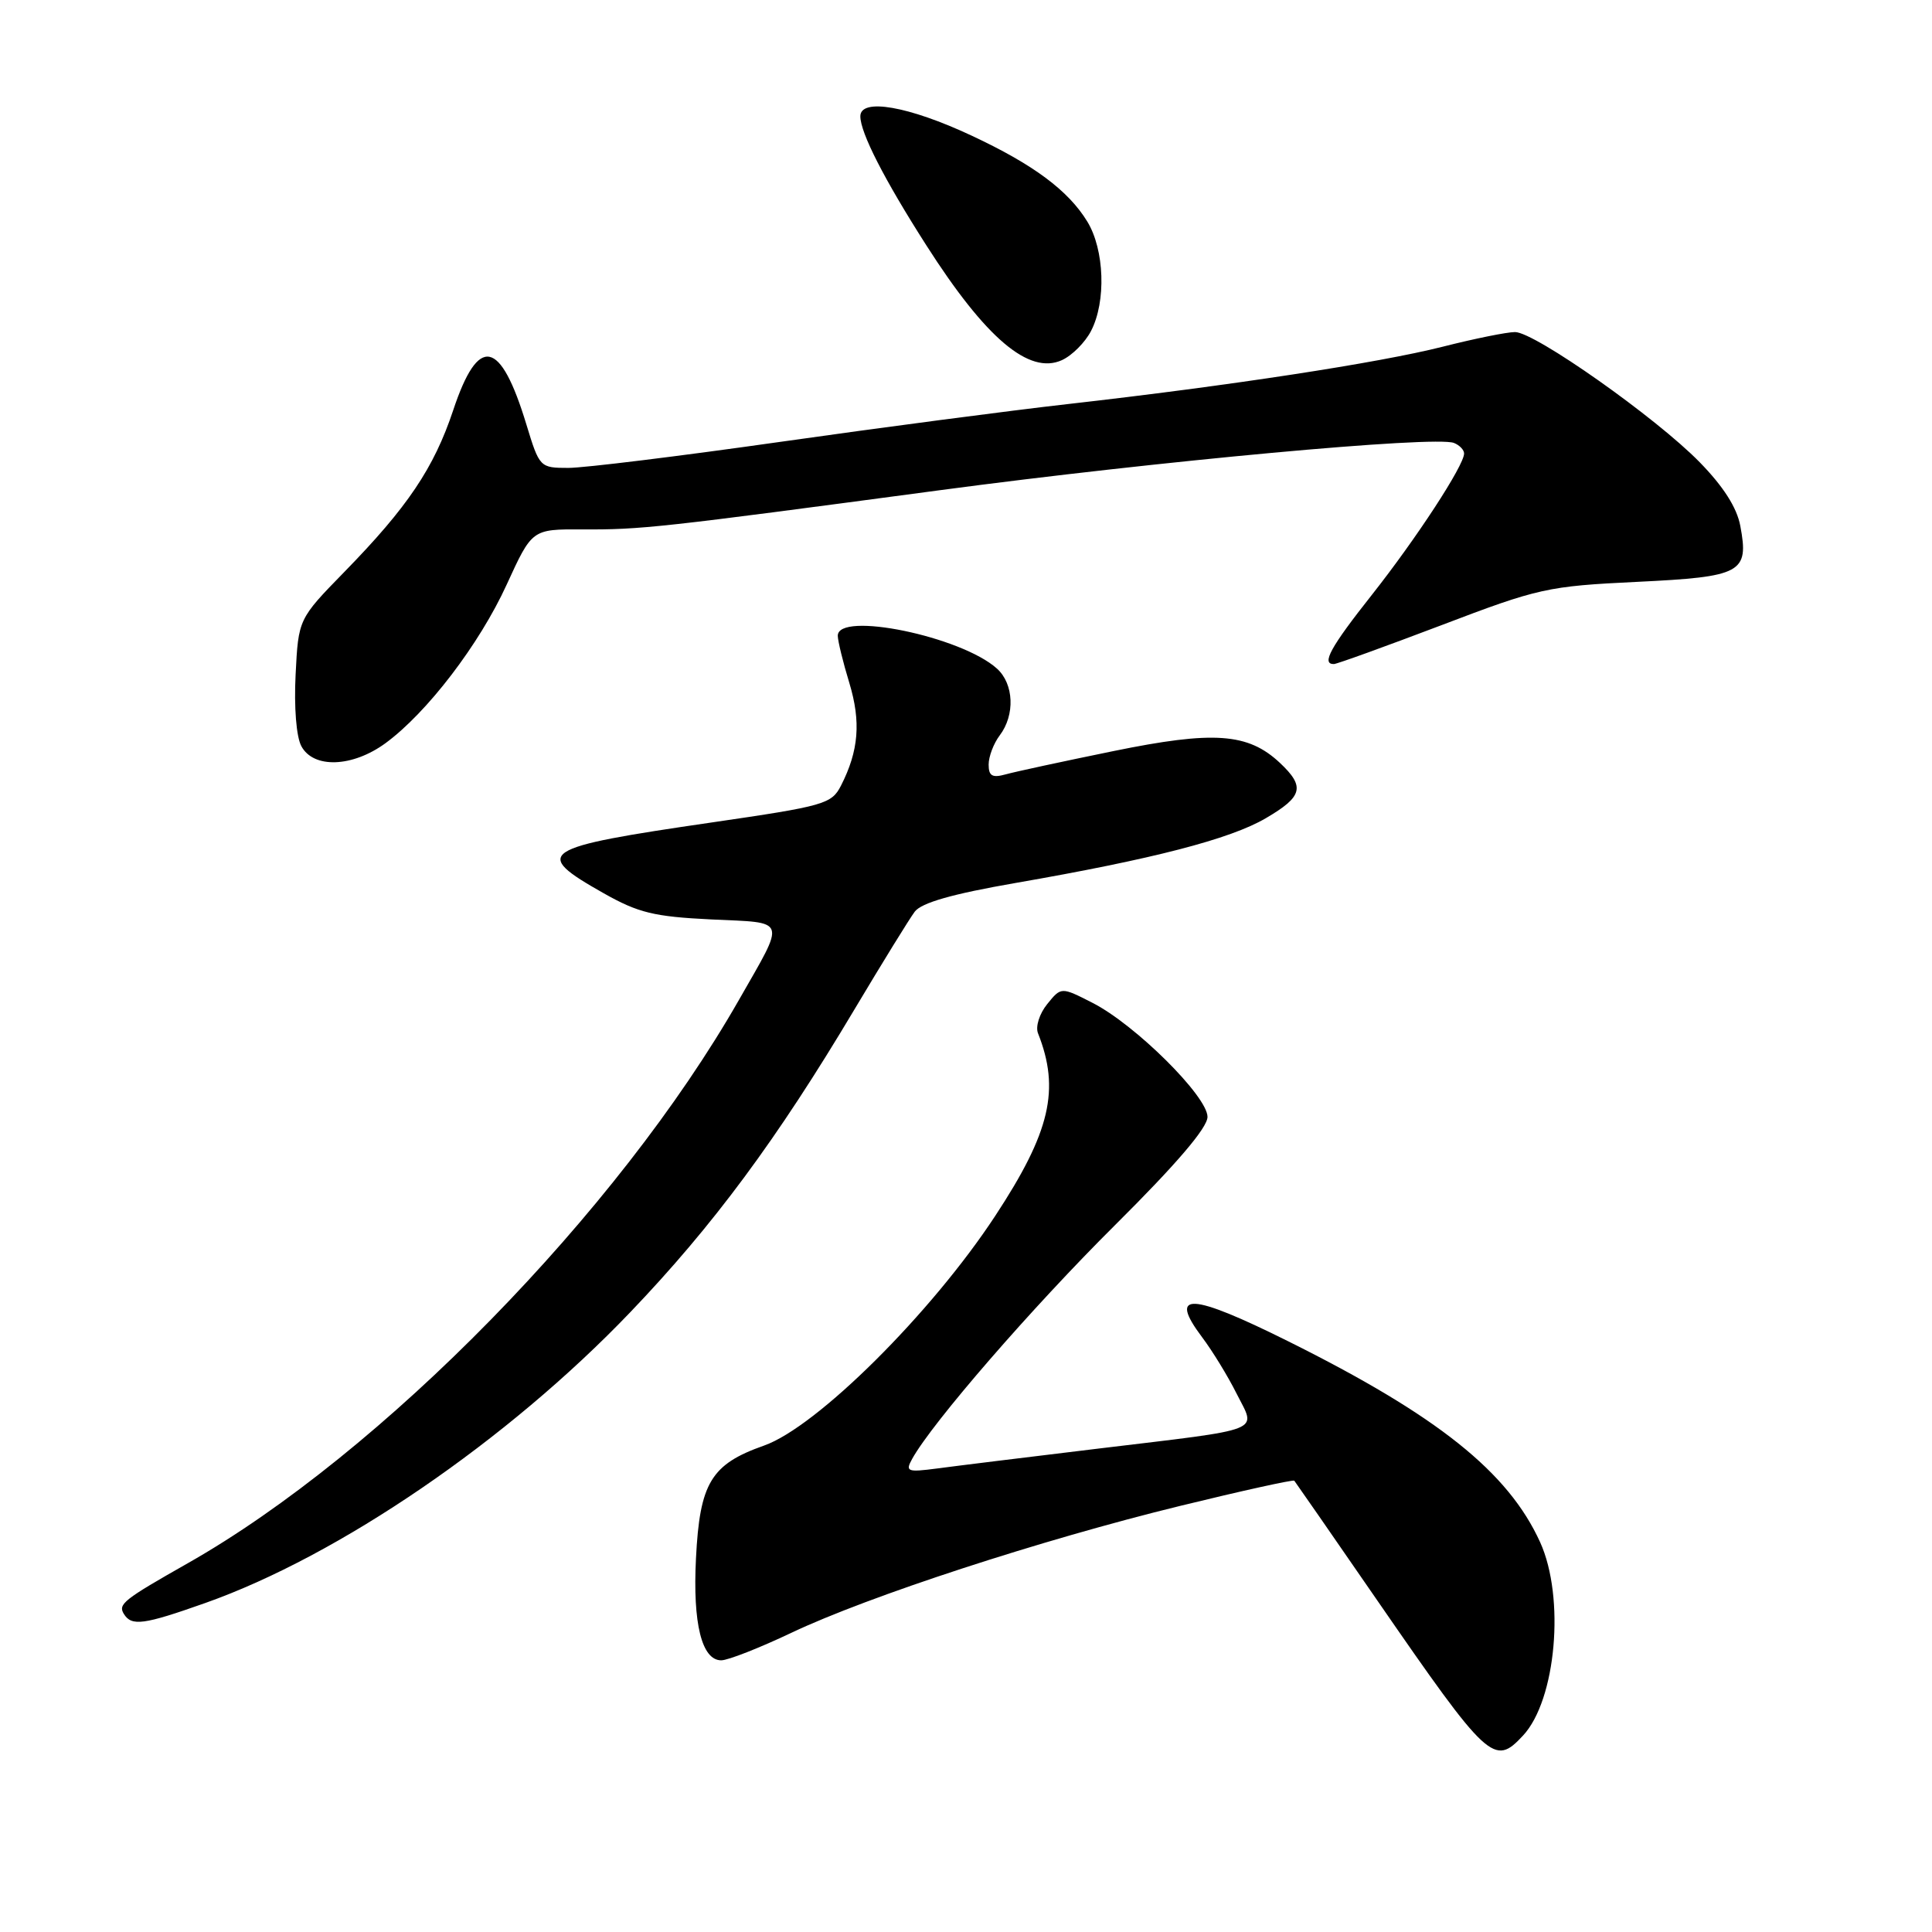 <?xml version="1.0" encoding="UTF-8" standalone="no"?>
<!DOCTYPE svg PUBLIC "-//W3C//DTD SVG 1.1//EN" "http://www.w3.org/Graphics/SVG/1.1/DTD/svg11.dtd" >
<svg xmlns="http://www.w3.org/2000/svg" xmlns:xlink="http://www.w3.org/1999/xlink" version="1.1" viewBox="0 0 256 256">
 <g >
 <path fill="currentColor"
d=" M 201.81 229.97 C 206.20 225.26 207.40 211.69 204.08 204.36 C 199.85 195.05 190.49 187.58 170.70 177.73 C 157.74 171.28 154.74 171.13 159.27 177.17 C 160.65 179.00 162.72 182.38 163.87 184.69 C 166.45 189.82 167.90 189.25 145.50 191.95 C 136.15 193.08 126.55 194.26 124.18 194.58 C 120.21 195.10 119.94 194.99 120.86 193.32 C 123.51 188.52 136.73 173.28 147.75 162.33 C 155.90 154.23 160.00 149.43 160.00 147.99 C 160.00 145.27 150.42 135.76 144.76 132.88 C 140.61 130.76 140.61 130.76 138.76 133.05 C 137.73 134.32 137.19 136.03 137.54 136.91 C 140.49 144.36 139.18 149.99 131.88 161.10 C 123.40 174.02 108.23 189.09 101.23 191.55 C 94.21 194.02 92.72 196.50 92.22 206.50 C 91.78 215.13 92.99 220.00 95.57 220.00 C 96.46 220.00 100.64 218.36 104.85 216.36 C 115.01 211.53 138.00 204.03 156.37 199.54 C 164.55 197.54 171.36 196.04 171.50 196.20 C 171.64 196.37 176.57 203.47 182.45 212.00 C 197.22 233.39 197.98 234.09 201.81 229.97 Z  M 27.19 212.41 C 44.94 206.13 67.26 190.86 83.50 173.89 C 94.50 162.40 102.98 150.94 113.21 133.77 C 116.91 127.57 120.51 121.73 121.21 120.80 C 122.10 119.62 126.20 118.45 134.50 117.01 C 152.76 113.84 163.00 111.19 167.72 108.42 C 172.63 105.55 172.96 104.25 169.60 101.09 C 165.37 97.12 160.83 96.80 147.50 99.53 C 140.90 100.88 134.49 102.26 133.25 102.61 C 131.48 103.10 131.00 102.82 131.00 101.31 C 131.00 100.25 131.66 98.51 132.47 97.44 C 134.52 94.73 134.35 90.63 132.11 88.60 C 127.39 84.33 110.98 80.95 111.01 84.25 C 111.02 84.94 111.70 87.75 112.54 90.49 C 114.10 95.65 113.79 99.48 111.44 104.09 C 110.19 106.54 109.26 106.80 94.31 108.98 C 71.38 112.32 70.41 112.95 79.99 118.36 C 84.59 120.96 86.66 121.46 94.24 121.83 C 104.43 122.31 104.17 121.53 97.91 132.50 C 81.90 160.56 50.59 192.56 24.86 207.15 C 16.38 211.96 15.61 212.56 16.41 213.85 C 17.44 215.52 19.02 215.30 27.19 212.41 Z  M 51.06 98.49 C 56.57 94.46 63.52 85.38 67.14 77.46 C 70.50 70.12 70.50 70.12 77.11 70.15 C 85.00 70.19 87.22 69.94 124.50 64.96 C 153.58 61.08 190.11 57.72 192.65 58.69 C 193.39 58.98 194.00 59.61 194.00 60.09 C 194.00 61.67 187.68 71.35 181.78 78.82 C 176.29 85.76 175.05 88.02 176.75 87.99 C 177.16 87.98 183.57 85.66 191.00 82.84 C 203.88 77.93 205.07 77.67 216.90 77.10 C 230.80 76.43 231.77 75.91 230.60 69.69 C 230.15 67.26 228.35 64.45 225.21 61.24 C 219.42 55.32 203.36 44.00 200.75 44.00 C 199.69 44.00 195.38 44.87 191.17 45.94 C 182.67 48.09 162.86 51.12 141.50 53.54 C 133.80 54.41 116.61 56.67 103.31 58.56 C 90.00 60.45 77.40 62.00 75.31 62.00 C 71.54 62.00 71.48 61.93 69.75 56.25 C 66.30 44.89 63.39 44.32 60.05 54.36 C 57.50 62.01 54.01 67.20 45.65 75.76 C 39.54 82.02 39.54 82.02 39.17 89.38 C 38.95 93.71 39.26 97.62 39.93 98.87 C 41.53 101.86 46.68 101.68 51.06 98.49 Z  M 144.57 43.85 C 146.59 39.96 146.35 33.09 144.08 29.37 C 141.56 25.24 136.94 21.80 128.72 17.96 C 120.39 14.06 114.00 12.95 114.00 15.41 C 114.00 17.59 117.17 23.79 122.74 32.50 C 130.62 44.84 136.36 49.70 140.71 47.72 C 142.05 47.11 143.79 45.37 144.57 43.85 Z "/>
</g>
</svg>